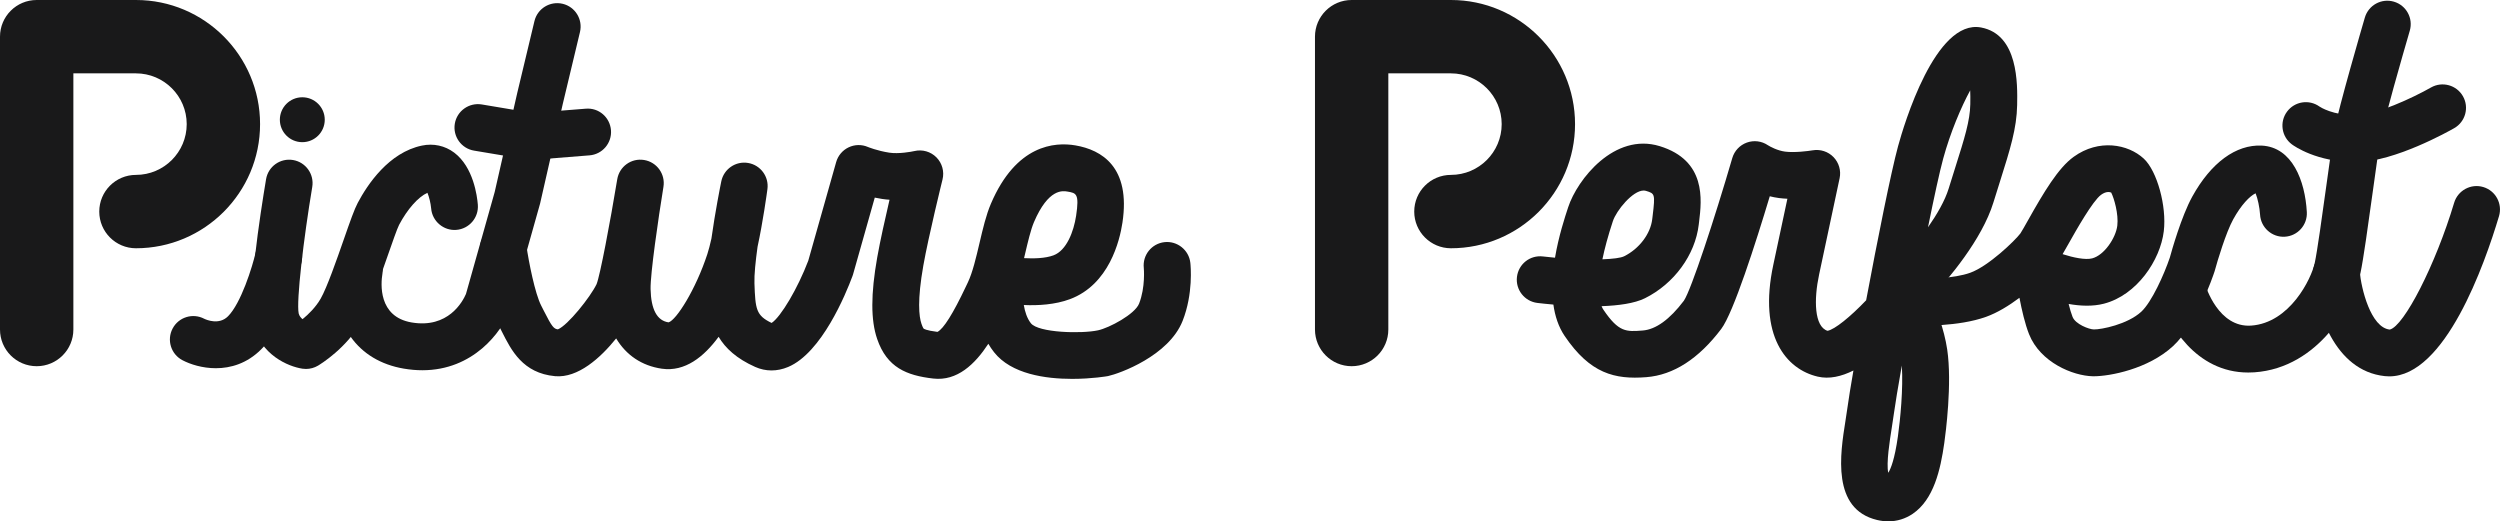 <!-- Generator: Adobe Illustrator 18.1.0, SVG Export Plug-In  -->
<svg version="1.1"
	 xmlns="http://www.w3.org/2000/svg" xmlns:xlink="http://www.w3.org/1999/xlink" xmlns:a="http://ns.adobe.com/AdobeSVGViewerExtensions/3.0/"
	 x="0px" y="0px" width="213.577px" height="44.538px" viewBox="0 0 213.577 44.538" enable-background="new 0 0 213.577 44.538"
	 xml:space="preserve">
<defs>
</defs>
<g>
	<path fill="#19191A" d="M3.134,31.285C1.403,31.285,0,29.882,0,28.151V3.134C0,1.403,1.403,0,3.134,0h8.48
		c5.848,0,10.604,4.757,10.604,10.605c0,5.847-4.757,10.604-10.604,10.604c-1.73,0-3.134-1.403-3.134-3.134s1.403-3.134,3.134-3.134
		c2.392,0,4.337-1.946,4.337-4.337c0-2.392-1.945-4.337-4.337-4.337H6.268v21.884C6.268,29.882,4.864,31.285,3.134,31.285z"/>
	<path fill="#19191A" d="M115.473,31.285c-1.73,0-3.134-1.403-3.134-3.134V3.134c0-1.731,1.403-3.134,3.134-3.134h8.48
		c5.848,0,10.604,4.757,10.604,10.605c0,5.847-4.757,10.604-10.604,10.604c-1.73,0-3.134-1.403-3.134-3.134s1.403-3.134,3.134-3.134
		c2.392,0,4.337-1.946,4.337-4.337c0-2.392-1.945-4.337-4.337-4.337h-5.347v21.884C118.606,29.882,117.203,31.285,115.473,31.285z"
		/>
	<path fill="#19191A" d="M26.14,31.52c-0.1,0-0.2-0.007-0.3-0.022c-1.251-0.19-3.544-1.188-4.199-3.728
		c-0.547-2.12,0.579-9.418,1.089-12.458c0.183-1.089,1.208-1.823,2.304-1.642c1.089,0.183,1.824,1.214,1.642,2.303
		c-0.734,4.38-1.375,9.769-1.158,10.809c0.056,0.213,0.185,0.371,0.33,0.485c0.494-0.405,1.131-1.019,1.553-1.764
		c0.542-0.956,1.36-3.302,1.958-5.015c0.576-1.653,0.916-2.614,1.202-3.153c0.835-1.578,2.659-4.312,5.487-4.898
		c0.983-0.206,1.965,0.008,2.752,0.6c1.647,1.236,1.964,3.72,2.022,4.451c0.087,1.101-0.735,2.064-1.837,2.151
		c-1.081,0.088-2.064-0.735-2.151-1.836c-0.039-0.445-0.176-0.996-0.319-1.333c-0.789,0.36-1.702,1.383-2.419,2.736
		c-0.158,0.299-0.604,1.575-0.961,2.6c-0.72,2.062-1.535,4.4-2.254,5.669c-1.286,2.27-3.471,3.617-3.715,3.763
		C26.854,31.423,26.499,31.52,26.14,31.52z"/>
	<path fill="#19191A" d="M36.082,31.63c-0.505,0-1.035-0.044-1.592-0.139c-1.948-0.333-3.516-1.273-4.533-2.721
		c-1.79-2.547-1.287-5.729-1.224-6.083c0.194-1.087,1.223-1.817,2.32-1.618c1.083,0.193,1.807,1.226,1.619,2.309
		c-0.141,0.857-0.373,3.68,2.491,4.169c3.131,0.535,4.366-1.787,4.645-2.432l2.455-8.715l1.924-8.45l1.471-6.146
		c0.257-1.075,1.334-1.734,2.411-1.48c1.074,0.257,1.736,1.336,1.479,2.411L48.083,8.86l-1.931,8.479
		c-0.008,0.033-0.016,0.066-0.025,0.099l-2.5,8.875c-0.016,0.056-0.033,0.111-0.055,0.166C42.85,28.388,40.418,31.63,36.082,31.63z"
		/>
	<path fill="#19191A" d="M45.395,13.66c-0.11,0-0.221-0.009-0.33-0.027l-4.567-0.765c-1.09-0.183-1.825-1.214-1.643-2.303
		c0.183-1.088,1.214-1.82,2.303-1.642l4.324,0.725l4.562-0.363c1.111-0.095,2.063,0.735,2.152,1.835
		c0.087,1.101-0.734,2.065-1.836,2.152l-4.808,0.382C45.5,13.658,45.447,13.66,45.395,13.66z"/>
	<path fill="#19191A" d="M91.592,32.368c-2.264,0-5.196-0.406-6.67-2.279c-0.183-0.232-0.345-0.473-0.488-0.719
		c-1.135,1.735-2.66,3.209-4.711,2.969c-2.268-0.262-3.949-0.938-4.786-3.379c-0.552-1.609-0.551-3.825,0.005-6.973
		c0.243-1.376,0.681-3.336,1.051-4.923c-0.213-0.014-0.428-0.036-0.64-0.069c-0.216-0.034-0.424-0.072-0.621-0.113l-1.854,6.556
		c-0.015,0.052-0.031,0.103-0.051,0.153c-0.563,1.516-2.628,6.556-5.497,7.76c-0.945,0.397-1.919,0.395-2.816-0.005
		c-1.59-0.709-2.544-1.6-3.122-2.573c-1.253,1.709-2.876,3.01-4.851,2.726c-1.712-0.249-3.05-1.161-3.902-2.588
		c-1.341,1.67-3.271,3.403-5.218,3.226c-2.757-0.255-3.743-2.213-4.536-3.788l-0.211-0.417c-0.999-1.948-1.599-5.927-1.664-6.375
		c-0.158-1.093,0.599-2.108,1.691-2.267c1.083-0.161,2.107,0.596,2.268,1.69c0.209,1.438,0.738,4.101,1.264,5.126l0.225,0.442
		c0.7,1.391,0.858,1.544,1.202,1.59c0.842-0.341,2.769-2.748,3.306-3.862c0.294-0.725,1.148-5.22,1.764-8.954
		c0-0.001,0.001-0.002,0.001-0.003c0,0,0-0.001,0-0.002c0.18-1.089,1.2-1.829,2.298-1.648c1.089,0.179,1.827,1.207,1.649,2.296
		c-0.439,2.691-1.127,7.44-1.099,8.727c0.037,1.748,0.555,2.706,1.537,2.848c0.663-0.197,2.312-2.787,3.312-5.83
		c0.116-0.353,0.234-0.814,0.349-1.33c0.317-2.269,0.764-4.499,0.842-4.883c0.214-1.058,1.231-1.755,2.292-1.575
		c1.063,0.179,1.794,1.169,1.65,2.239c-0.048,0.356-0.387,2.825-0.843,4.92c-0.172,1.237-0.291,2.399-0.266,3.119
		c0.077,2.223,0.139,2.752,1.468,3.39c0.789-0.517,2.24-2.967,3.132-5.322l2.381-8.418c0.157-0.554,0.544-1.013,1.063-1.261
		s1.118-0.261,1.648-0.033c0,0,0.782,0.324,1.826,0.487c0.79,0.123,1.895-0.077,2.148-0.137c0.678-0.16,1.392,0.044,1.882,0.54
		s0.687,1.21,0.52,1.887c-0.012,0.048-1.197,4.847-1.639,7.35c-0.525,2.973-0.377,4.349-0.161,4.979
		c0.116,0.339,0.188,0.413,0.188,0.413c0.008,0.006,0.189,0.157,1.179,0.279c0.52-0.26,1.336-1.561,2.428-3.871l0.175-0.368
		c0.4-0.84,0.7-2.115,0.989-3.349c0.29-1.235,0.563-2.402,0.977-3.368c2.156-5.04,5.451-5.28,7.219-4.976
		c2.229,0.382,4.735,1.838,4.015,6.603c-0.234,1.549-1.141,5.287-4.487,6.534c-1.272,0.474-2.733,0.555-3.939,0.5
		c0.093,0.565,0.274,1.136,0.604,1.556c0.643,0.817,4.334,0.911,5.738,0.605c0.963-0.209,3.147-1.371,3.506-2.28
		c0.554-1.402,0.405-3.03,0.403-3.045c-0.121-1.098,0.67-2.086,1.769-2.208c1.085-0.12,2.087,0.669,2.208,1.768
		c0.028,0.263,0.257,2.633-0.659,4.955c-1.184,2.998-5.397,4.507-6.377,4.72C94.624,32.137,93.299,32.368,91.592,32.368z
		 M87.485,22.053c0.845,0.047,1.821,0.019,2.52-0.241c1.107-0.413,1.723-2.018,1.929-3.383c0.285-1.888,0.008-1.936-0.735-2.063
		c-0.403-0.068-1.631-0.277-2.865,2.607c-0.276,0.646-0.522,1.694-0.76,2.708C87.544,21.805,87.515,21.929,87.485,22.053z"/>
	<path fill="#19191A" d="M161.322,44.538c-0.313,0-0.633-0.038-0.957-0.115c-3.904-0.928-3.155-5.646-2.707-8.464
		c0.068-0.431,0.135-0.851,0.188-1.245c0.079-0.598,0.255-1.68,0.494-3.062c-1.026,0.514-2.065,0.754-3.044,0.525
		c-2.695-0.625-5.107-3.468-3.796-9.576c0.408-1.904,0.858-4.017,1.199-5.622c-0.239-0.01-0.479-0.029-0.712-0.059
		c-0.274-0.036-0.54-0.088-0.793-0.152c-1.201,3.991-3.107,9.958-4.146,11.333c-1.93,2.553-4.083,3.94-6.399,4.121
		c-2.698,0.211-4.802-0.304-6.978-3.518c-0.53-0.783-0.827-1.706-0.964-2.684c-0.569-0.049-1.042-0.101-1.361-0.139
		c-1.097-0.13-1.881-1.125-1.751-2.221c0.13-1.097,1.111-1.883,2.222-1.751c0.341,0.041,0.686,0.076,1.029,0.107
		c0.309-1.837,0.846-3.466,1.127-4.317c0.78-2.371,3.947-6.399,7.815-5.215c4.001,1.226,3.592,4.611,3.371,6.43l-0.033,0.278
		c-0.304,2.584-2.108,5.053-4.598,6.288c-0.892,0.442-2.268,0.627-3.703,0.677c0.053,0.133,0.108,0.232,0.158,0.305
		c1.309,1.934,1.947,1.883,3.353,1.774c1.126-0.088,2.311-0.945,3.521-2.546c0.626-0.928,2.637-7.053,4.135-12.188
		c0.179-0.614,0.642-1.105,1.243-1.322c0.601-0.217,1.271-0.132,1.8,0.227c0.18,0.117,0.82,0.463,1.467,0.546
		c0.797,0.104,1.975-0.046,2.36-0.112c0.653-0.11,1.321,0.106,1.781,0.584c0.46,0.478,0.654,1.152,0.518,1.801
		c0,0-0.953,4.504-1.75,8.215c-0.464,2.163-0.416,4.464,0.716,4.82c0.611-0.107,1.954-1.198,3.3-2.609
		c0.971-5.184,2.127-10.965,2.725-13.156c0.498-1.823,3.185-10.88,7.089-10.149c3.193,0.598,3.118,4.823,3.086,6.626
		c-0.036,2.002-0.602,3.791-1.457,6.5c-0.177,0.559-0.368,1.162-0.571,1.822c-0.981,3.184-3.857,6.558-5.319,8.128
		c0.417,0.93,1.108,2.661,1.371,4.428c0.431,2.9-0.131,7.166-0.248,7.991c-0.327,2.307-0.903,4.829-2.695,6.051
		C162.776,44.32,162.069,44.538,161.322,44.538z M162.474,31.229c-0.326,1.847-0.568,3.303-0.663,4.012
		c-0.057,0.426-0.128,0.88-0.202,1.345c-0.16,1.011-0.477,2.997-0.293,3.806c0.21-0.329,0.545-1.139,0.824-3.112
		C162.341,35.86,162.604,33.184,162.474,31.229z M140.417,16.278c-0.938,0-2.327,1.704-2.628,2.617
		c-0.423,1.283-0.709,2.358-0.894,3.258c0.894-0.032,1.569-0.118,1.855-0.259c1.289-0.64,2.255-1.914,2.402-3.171l0.035-0.292
		c0.228-1.88,0.183-1.894-0.572-2.125C140.553,16.287,140.486,16.278,140.417,16.278z M168.315,7.721
		c-0.772,1.421-1.694,3.587-2.306,5.827c-0.306,1.12-0.778,3.299-1.299,5.87c0.771-1.105,1.445-2.269,1.764-3.301
		c0.206-0.669,0.399-1.283,0.579-1.85c0.777-2.459,1.246-3.944,1.271-5.366C168.334,8.44,168.329,8.05,168.315,7.721z"/>
	<path fill="#19191A" d="M178.874,32.145c-0.031,0-0.062,0-0.091-0.001c-1.682-0.037-4.48-1.177-5.44-3.596
		c-0.346-0.872-0.623-2.073-0.82-3.107c-0.896,0.671-1.885,1.279-2.851,1.626c-2.381,0.855-5.611,0.754-5.972,0.741
		c-1.103-0.043-1.961-0.972-1.918-2.075s0.995-1.955,2.074-1.922c0.763,0.027,3.065-0.007,4.462-0.509
		c1.56-0.56,3.819-2.739,4.285-3.359c0.096-0.135,0.403-0.682,0.65-1.121c1.352-2.403,2.578-4.47,3.903-5.425
		c2.146-1.549,4.636-1.094,5.986,0.153c1.139,1.052,1.971,4.07,1.711,6.209c-0.299,2.467-2.295,5.456-5.118,6.186
		c-0.96,0.249-2.024,0.198-3.01,0.022c0.104,0.423,0.217,0.81,0.335,1.106c0.248,0.626,1.406,1.062,1.81,1.071
		c0.64,0.015,2.884-0.43,4.06-1.513c0.886-0.815,1.952-3.18,2.441-4.631c0.151-0.555,0.989-3.525,1.913-5.198
		c1.611-2.92,3.746-4.462,5.928-4.364c2.62,0.123,3.713,3.014,3.861,5.678c0.062,1.103-0.783,2.047-1.886,2.108
		c-1.088,0.062-2.047-0.782-2.108-1.886c-0.038-0.625-0.206-1.394-0.383-1.824c-0.502,0.237-1.229,0.985-1.91,2.221
		c-0.62,1.123-1.344,3.535-1.57,4.369c-0.01,0.035-0.021,0.071-0.032,0.105c-0.151,0.457-1.534,4.512-3.543,6.363
		C183.512,31.536,180.232,32.145,178.874,32.145z M176.21,21.713c0.917,0.295,1.947,0.509,2.524,0.36
		c1.035-0.268,2.022-1.748,2.149-2.795c0.119-0.987-0.275-2.347-0.522-2.827c-0.13-0.056-0.433-0.121-0.864,0.19
		c-0.718,0.518-2.146,3.058-2.757,4.142C176.523,21.169,176.354,21.47,176.21,21.713z"/>
	<path fill="#19191A" d="M192.067,31.825c-4.504,0-6.879-4.139-7.519-6.41c-0.3-1.063,0.319-2.168,1.383-2.467
		c1.062-0.299,2.16,0.316,2.465,1.374c0.049,0.168,1.135,3.687,3.918,3.495c3.312-0.23,5.142-3.999,5.435-5.346
		c0.213-0.982,0.644-4.091,0.989-6.589c0.295-2.132,0.55-3.974,0.703-4.806c0.346-1.881,2.36-8.793,2.589-9.575
		c0.312-1.06,1.42-1.669,2.481-1.358c1.06,0.31,1.668,1.42,1.358,2.481c-0.605,2.07-2.233,7.754-2.495,9.175
		c-0.137,0.746-0.398,2.633-0.675,4.632c-0.392,2.831-0.797,5.758-1.043,6.889c-0.564,2.603-3.523,8.103-9.065,8.488
		C192.414,31.819,192.238,31.825,192.067,31.825z"/>
	<path fill="#19191A" d="M201.196,13.845c-3.262,0-5.184-1.353-5.396-1.51c-0.888-0.658-1.074-1.91-0.417-2.797
		c0.65-0.879,1.885-1.072,2.773-0.435c0.083,0.056,1.146,0.742,3.038,0.742c0.04,0,0.081,0,0.121-0.001
		c1.652-0.025,4.782-1.467,6.367-2.37c0.962-0.548,2.182-0.211,2.729,0.747c0.547,0.959,0.213,2.18-0.745,2.728
		c-0.511,0.291-5.075,2.846-8.288,2.896C201.317,13.844,201.256,13.845,201.196,13.845z"/>
	<path fill="#19191A" d="M204.118,32.153c-0.125,0-0.251-0.006-0.378-0.02c-4.341-0.458-5.898-5.646-6.135-8.64
		c-0.087-1.101,0.735-2.064,1.837-2.151c1.102-0.091,2.062,0.733,2.15,1.833c0.125,1.489,0.944,4.81,2.567,4.981
		c1.216-0.282,3.918-5.547,5.501-10.834c0.317-1.058,1.434-1.659,2.489-1.343c1.058,0.316,1.659,1.43,1.343,2.489
		C212.246,22.641,208.88,32.153,204.118,32.153z"/>
</g>
<circle fill="#19191A" cx="25.826" cy="10.228" r="1.918"/>
<path fill="#19191A" d="M18.441,31.457c-1.148,0-2.184-0.331-2.856-0.685c-0.979-0.514-1.354-1.723-0.841-2.701
	c0.513-0.978,1.723-1.353,2.7-0.84c0.185,0.089,1.266,0.559,2.031-0.207c1.108-1.107,2.084-4.201,2.383-5.526
	c0.244-1.078,1.317-1.755,2.392-1.51c1.077,0.243,1.754,1.313,1.511,2.391c-0.12,0.531-1.235,5.254-3.457,7.474
	C21.099,31.058,19.701,31.457,18.441,31.457z"/>
</svg>